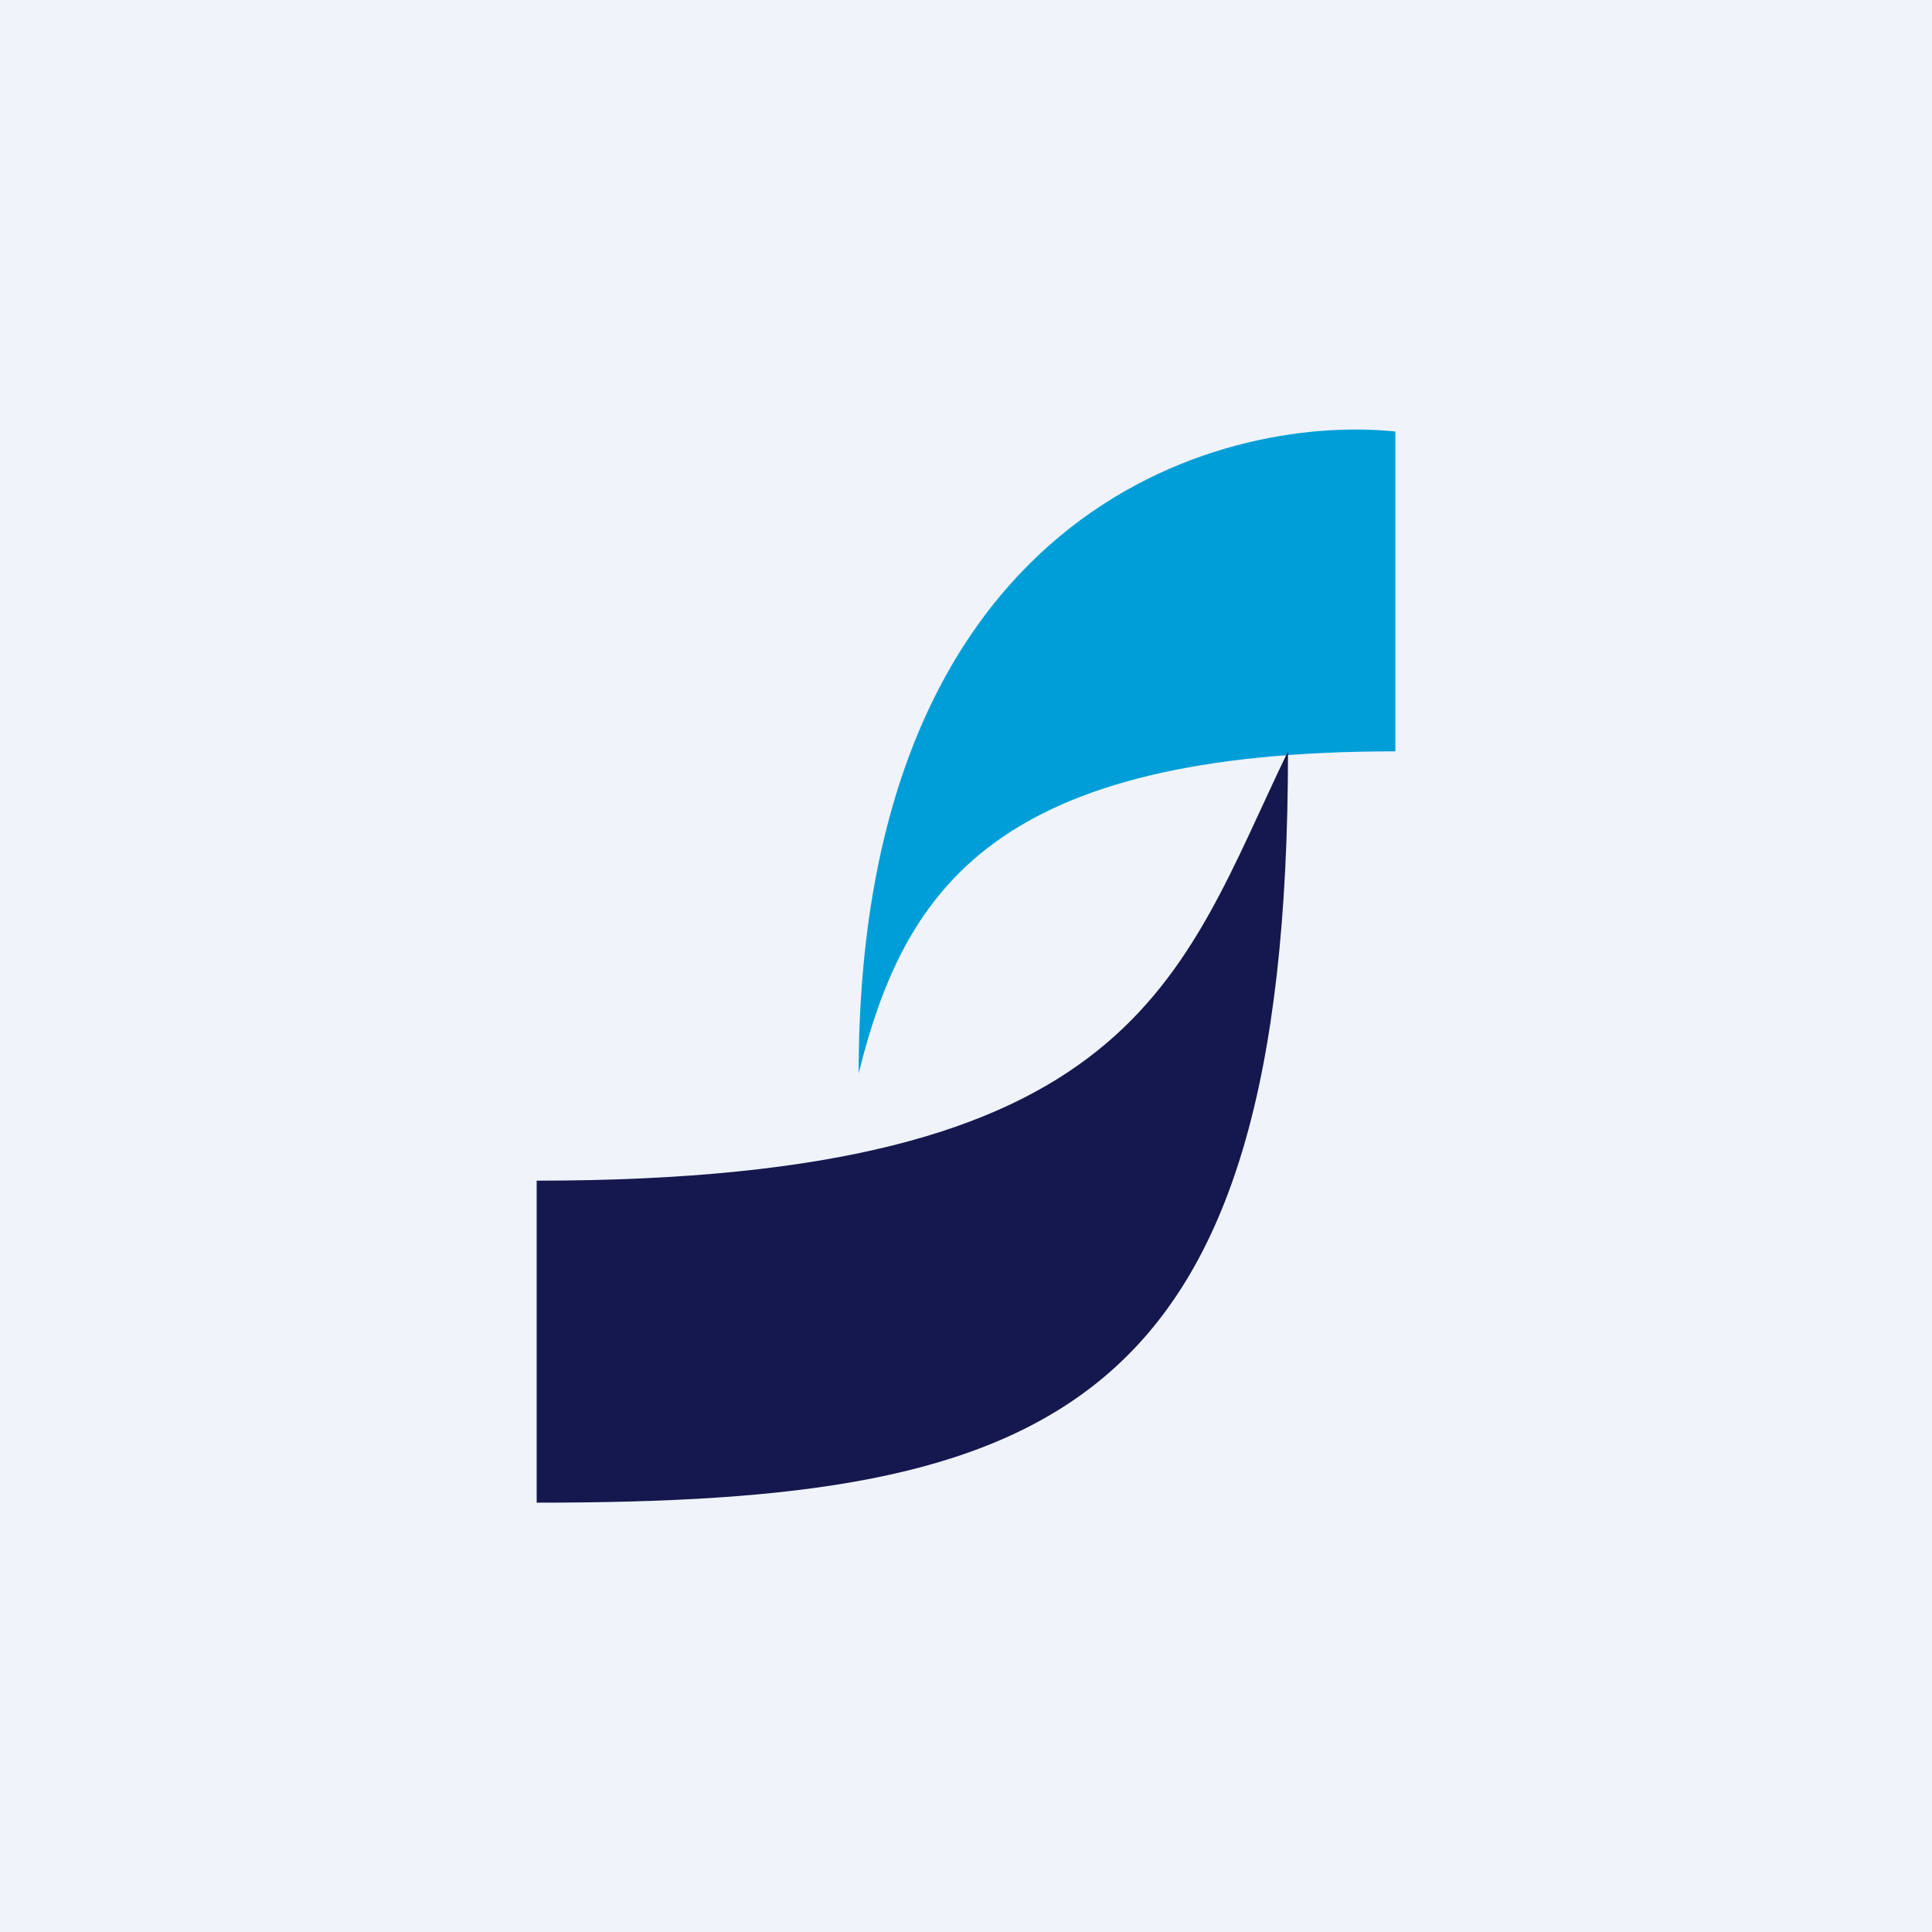 <!-- by TradingView --><svg width="18" height="18" viewBox="0 0 18 18" xmlns="http://www.w3.org/2000/svg"><path fill="#F0F3FA" d="M0 0h18v18H0z"/><path d="M13 4.02V7c-3.72 0-4.57 1.27-5 3 0-5.2 3.33-6.15 5-5.98Z" fill="#009ED8"/><path d="M5 14v-3c5.61 0 5.98-1.89 7-4 0 6.18-2.2 7-7 7Z" fill="#15184E"/></svg>